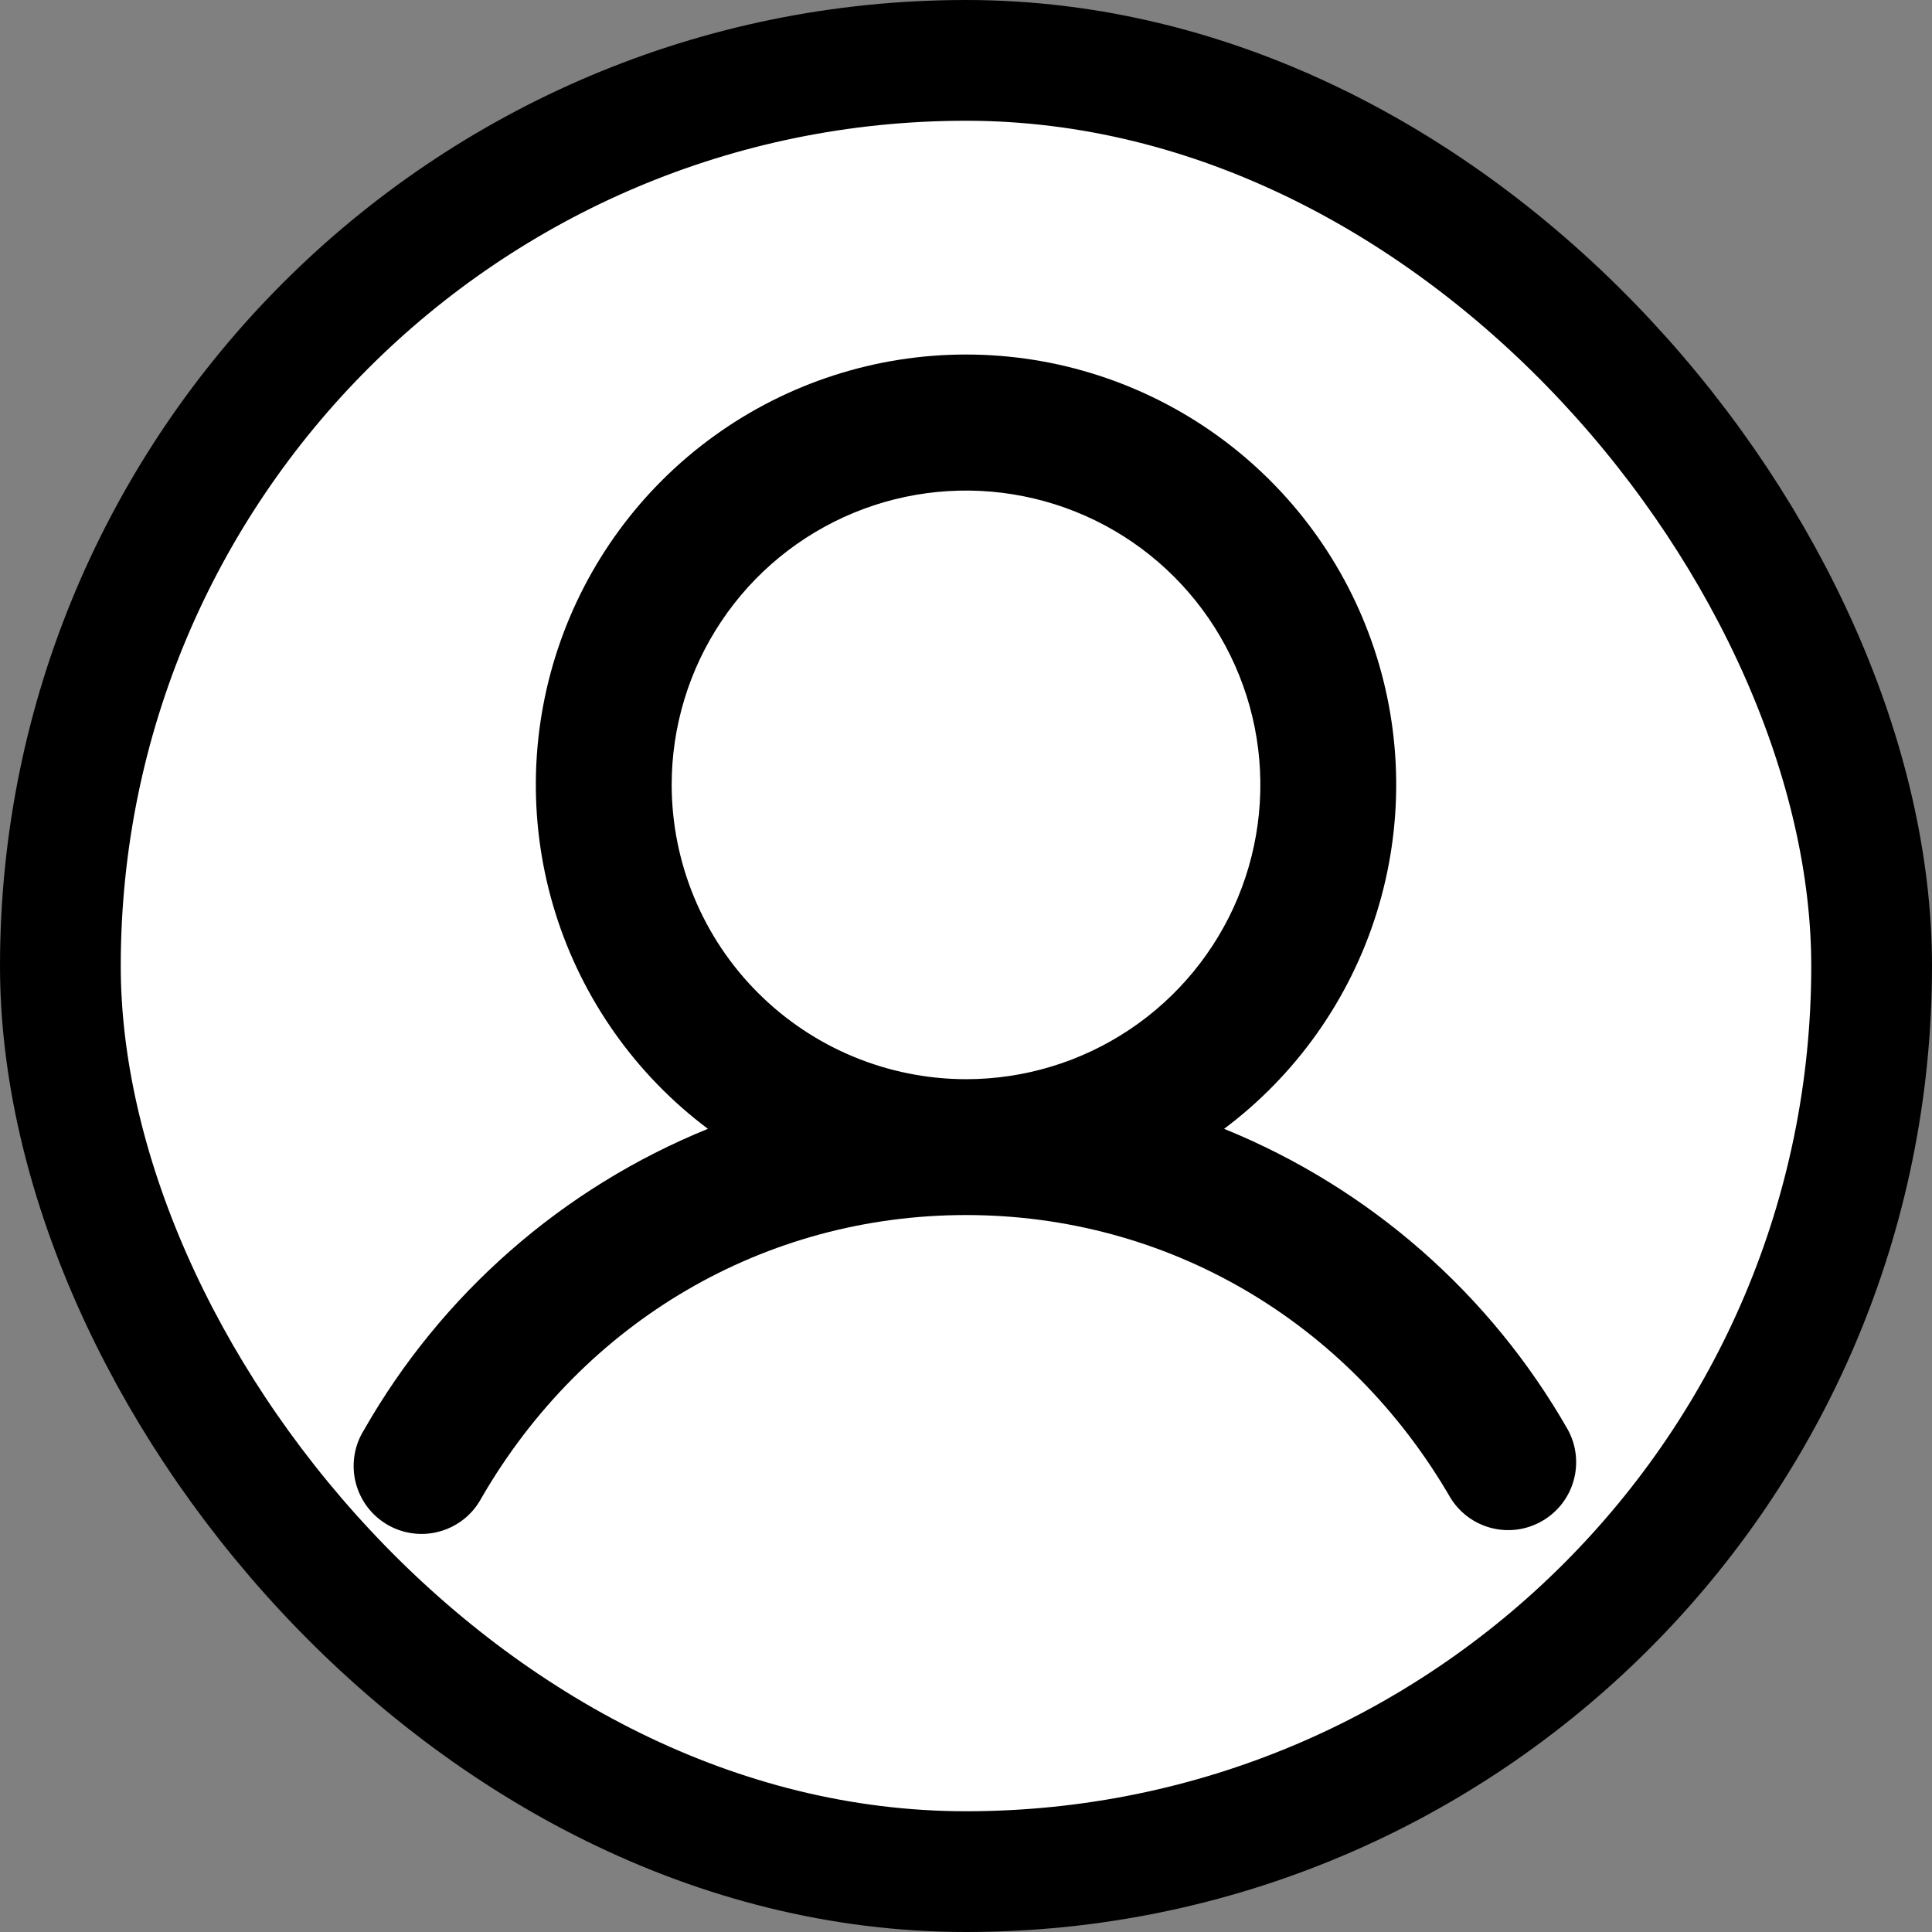 <svg width="32" height="32" viewBox="0 0 32 32" fill="none" xmlns="http://www.w3.org/2000/svg">
<rect x="0" y="0" width="32" height="32" fill="#808080" stroke="none"/>
<rect x="1" y="1" width="30" height="30" rx="15" fill="white" stroke="black" stroke-width="2"/>
<path d="M25.973 23.688C24.688 21.432 22.681 19.674 20.275 18.697C21.472 17.8 22.355 16.549 22.801 15.122C23.247 13.694 23.233 12.163 22.76 10.744C22.287 9.325 21.379 8.091 20.166 7.217C18.953 6.343 17.496 5.872 16 5.872C14.505 5.872 13.047 6.343 11.834 7.217C10.621 8.091 9.714 9.325 9.241 10.744C8.768 12.163 8.753 13.694 9.199 15.122C9.645 16.549 10.529 17.8 11.725 18.697C9.32 19.674 7.312 21.432 6.027 23.688C5.947 23.816 5.894 23.958 5.871 24.107C5.848 24.256 5.854 24.409 5.891 24.555C5.928 24.701 5.993 24.838 6.084 24.959C6.175 25.079 6.289 25.18 6.42 25.256C6.55 25.331 6.695 25.38 6.844 25.398C6.994 25.417 7.146 25.405 7.291 25.363C7.436 25.322 7.571 25.252 7.689 25.157C7.806 25.063 7.903 24.945 7.974 24.812C9.673 21.876 12.673 20.125 16 20.125C19.327 20.125 22.327 21.877 24.026 24.812C24.18 25.061 24.425 25.239 24.708 25.31C24.992 25.381 25.291 25.339 25.544 25.192C25.797 25.046 25.983 24.808 26.063 24.527C26.143 24.246 26.111 23.945 25.973 23.688ZM11.125 13C11.125 12.036 11.411 11.093 11.947 10.292C12.482 9.49 13.244 8.865 14.135 8.496C15.025 8.127 16.006 8.031 16.951 8.219C17.897 8.407 18.766 8.871 19.447 9.553C20.129 10.235 20.593 11.103 20.782 12.049C20.97 12.995 20.873 13.975 20.504 14.866C20.135 15.756 19.51 16.518 18.709 17.053C17.907 17.589 16.964 17.875 16 17.875C14.708 17.873 13.469 17.359 12.555 16.445C11.641 15.532 11.127 14.293 11.125 13Z" fill="black"/>
</svg>
